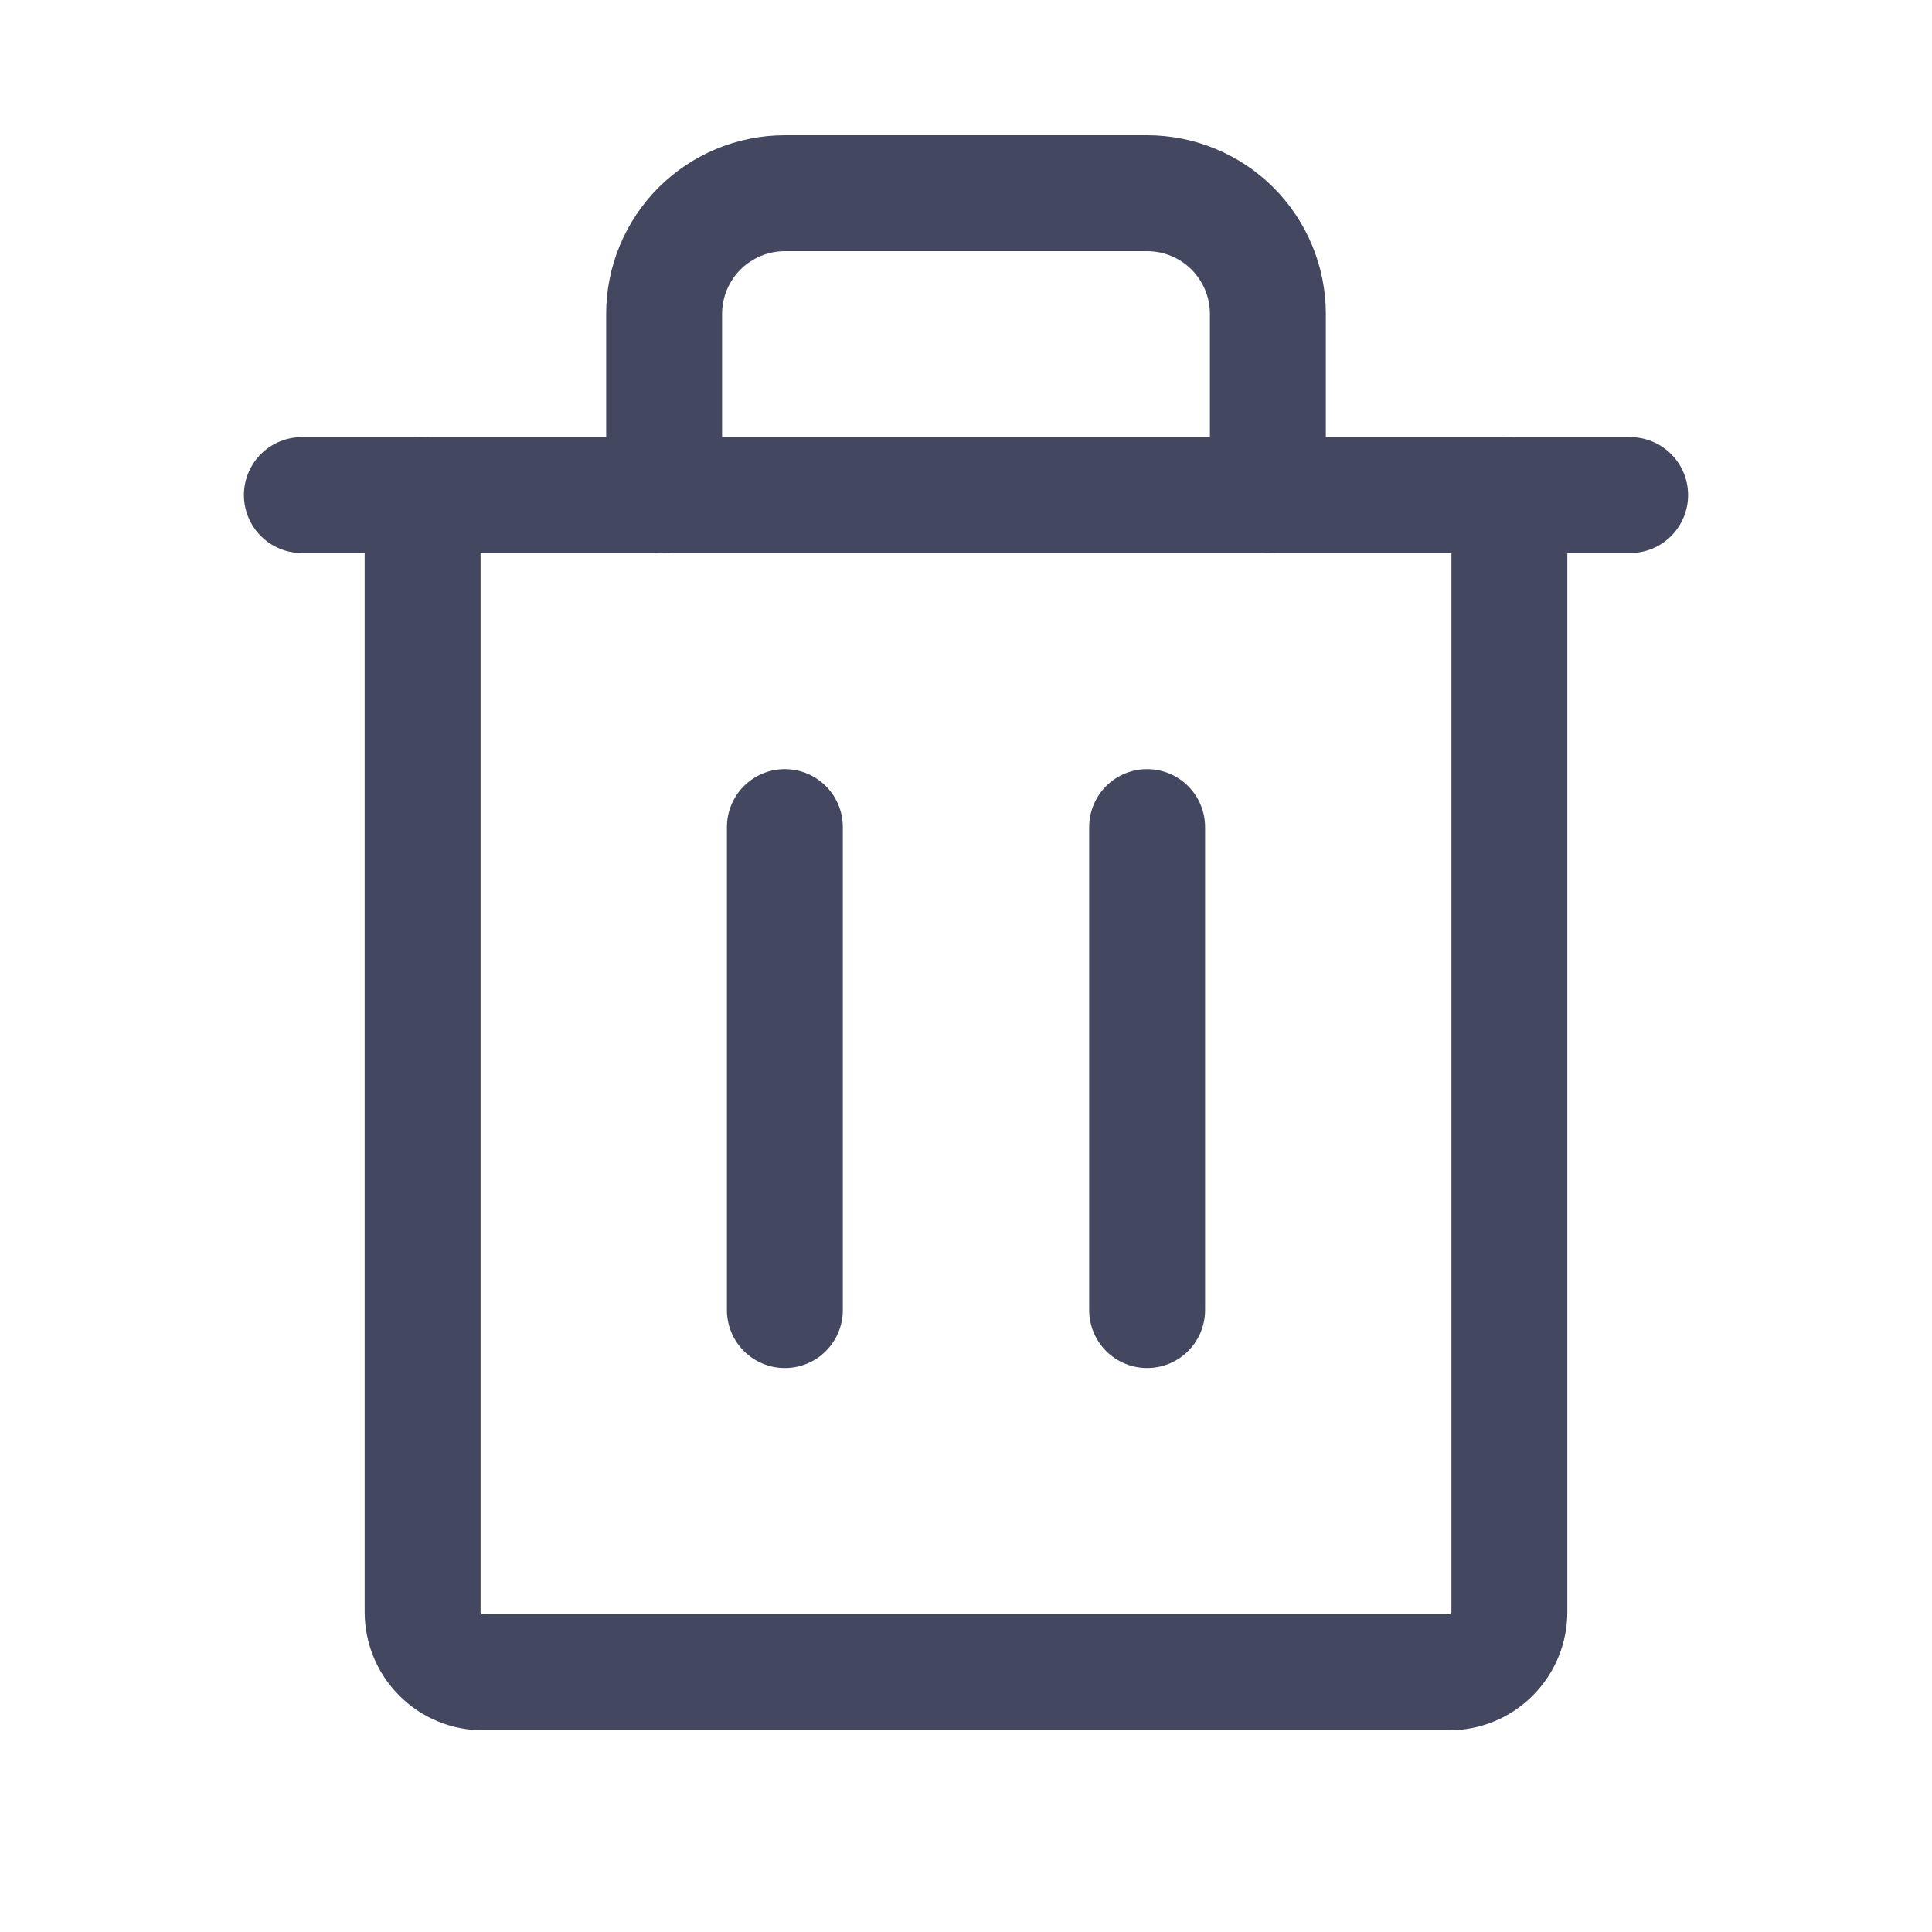 <svg width="20" height="20" viewBox="0 0 20 20" fill="none" xmlns="http://www.w3.org/2000/svg">
<path d="M16.875 5.125H3.125" stroke="#434860" stroke-width="1.2" stroke-linecap="round" stroke-linejoin="round"/>
<path d="M8.125 8.562V13.562" stroke="#434860" stroke-width="1.2" stroke-linecap="round" stroke-linejoin="round"/>
<path d="M11.875 8.562V13.562" stroke="#434860" stroke-width="1.2" stroke-linecap="round" stroke-linejoin="round"/>
<path d="M15.625 5.125V16.688C15.625 16.853 15.559 17.012 15.442 17.129C15.325 17.247 15.166 17.312 15 17.312H5C4.834 17.312 4.675 17.247 4.558 17.129C4.441 17.012 4.375 16.853 4.375 16.688V5.125" stroke="#434860" stroke-width="1.2" stroke-linecap="round" stroke-linejoin="round"/>
<path d="M13.125 5.125V3.25C13.125 2.918 12.993 2.601 12.759 2.366C12.524 2.132 12.207 2 11.875 2H8.125C7.793 2 7.476 2.132 7.241 2.366C7.007 2.601 6.875 2.918 6.875 3.25V5.125" stroke="#434860" stroke-width="1.2" stroke-linecap="round" stroke-linejoin="round"/>
</svg>
